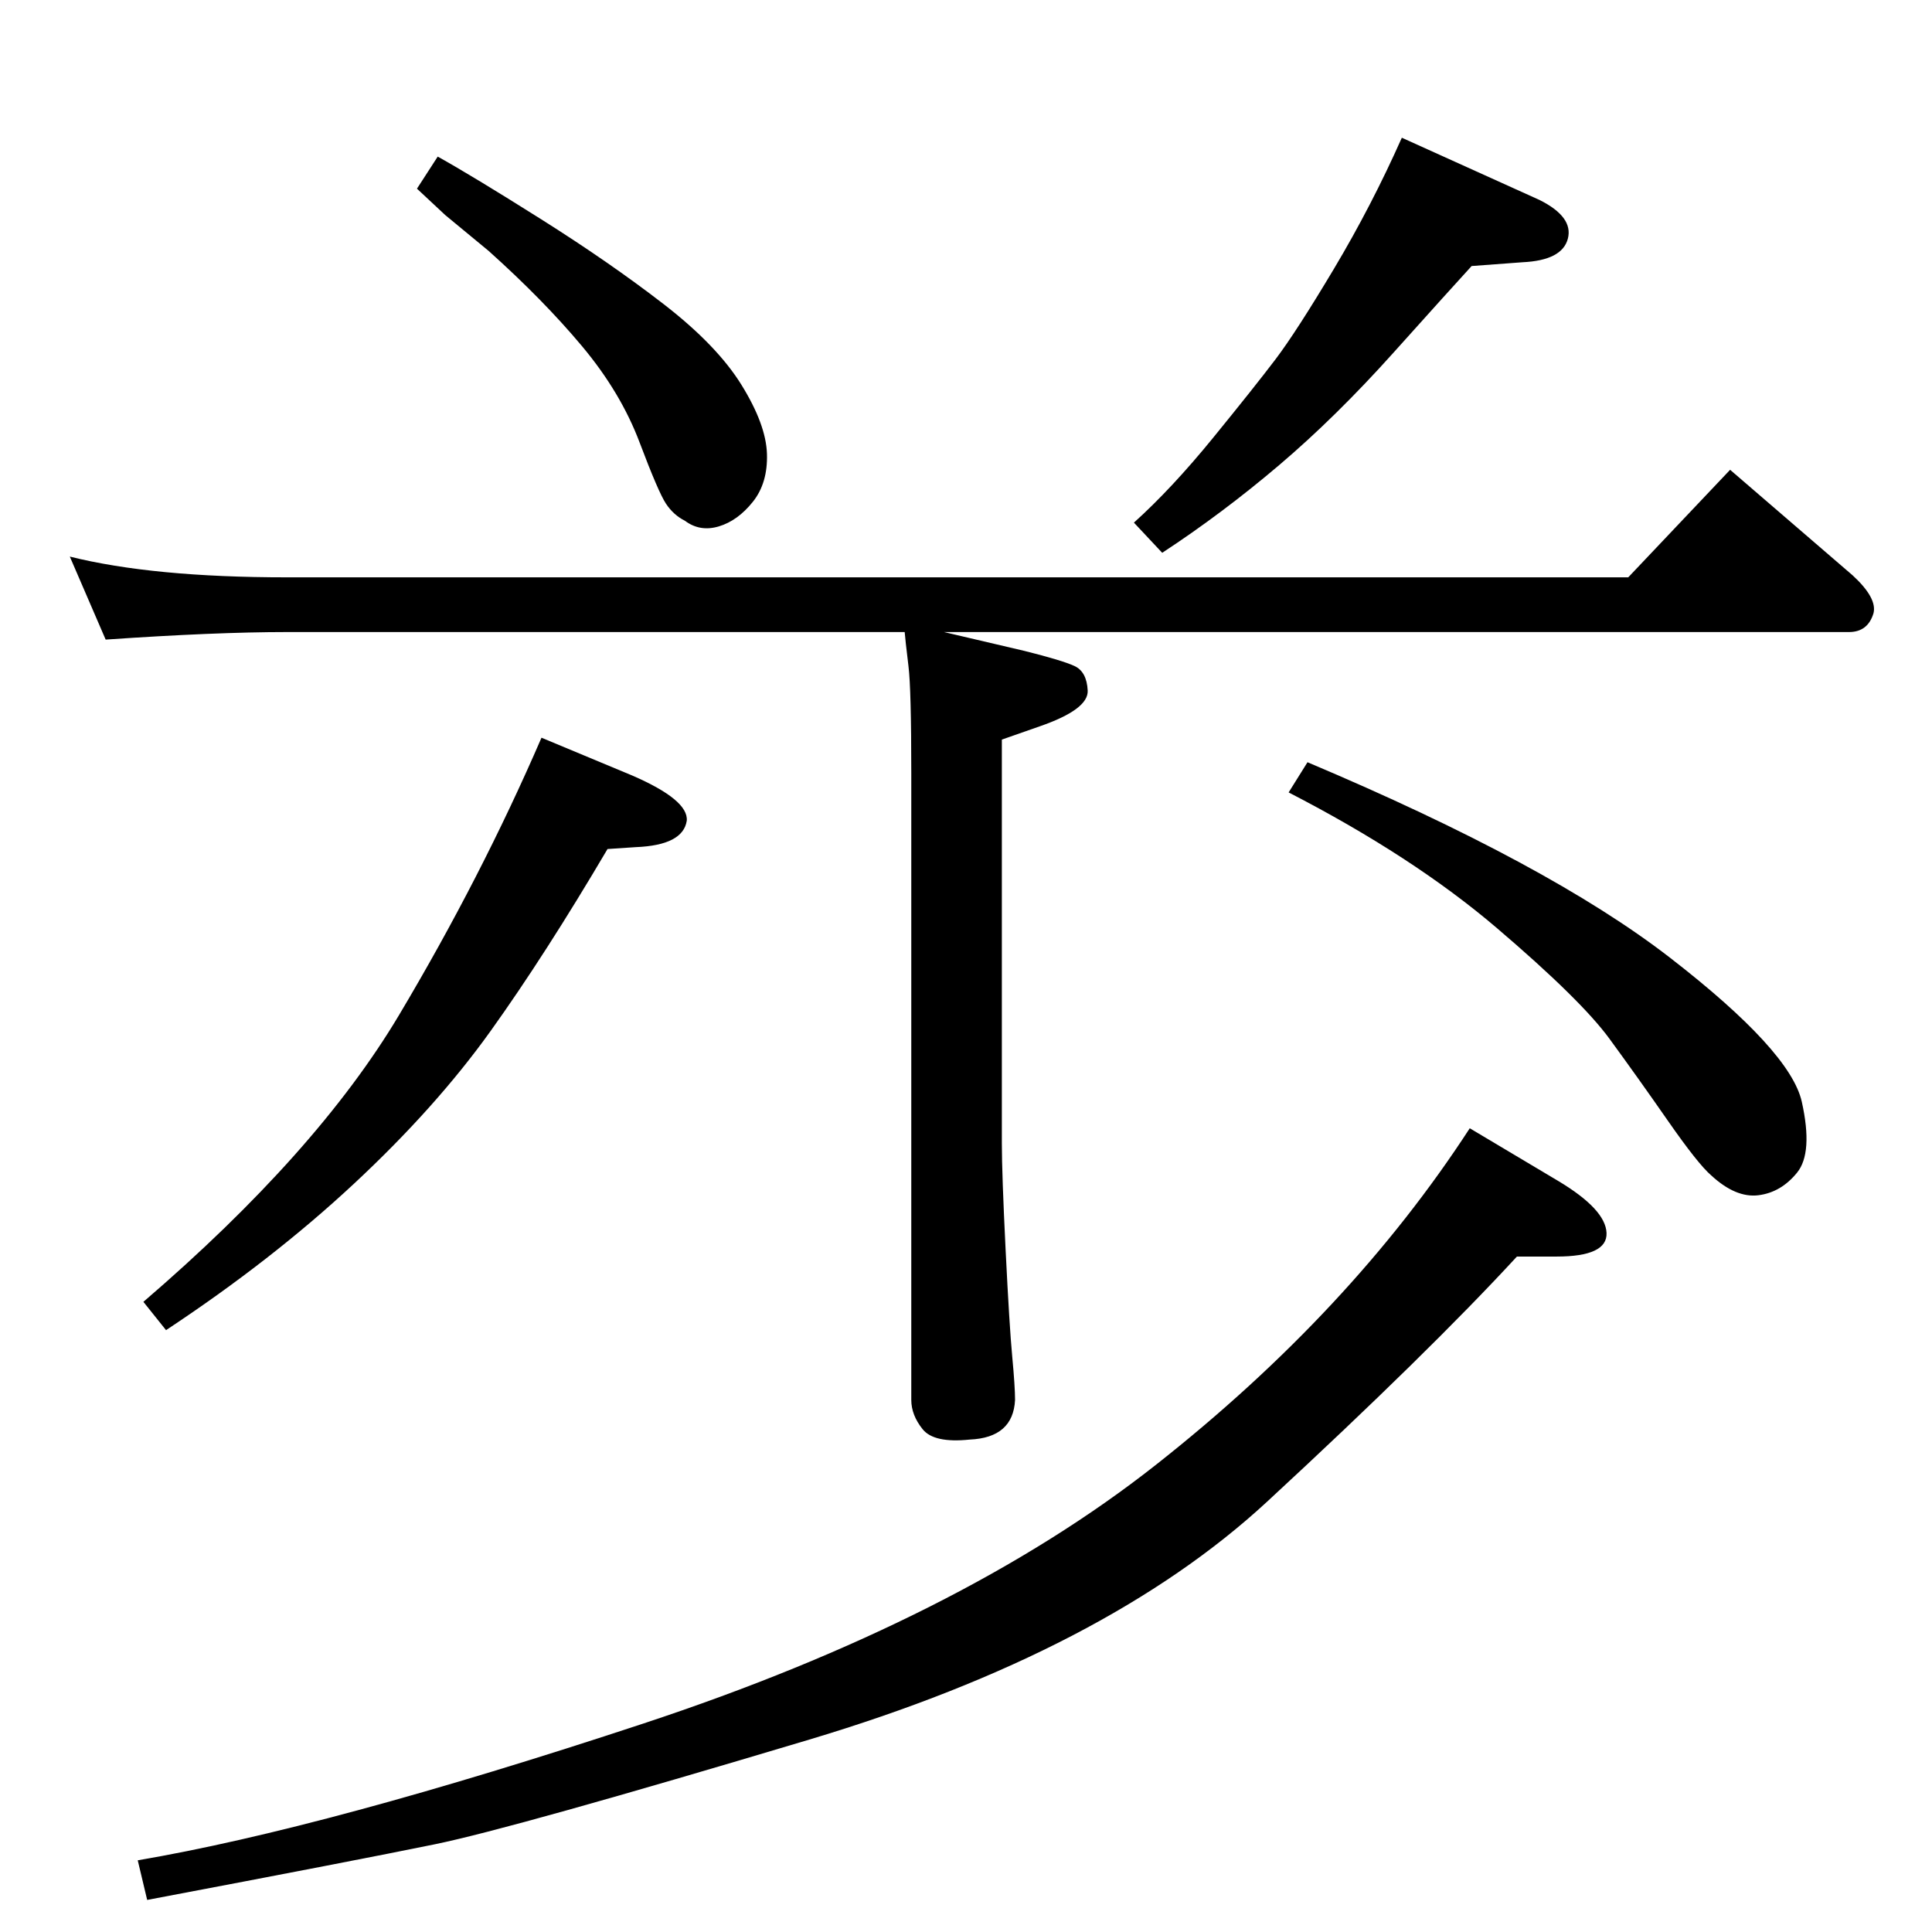 <?xml version="1.0" standalone="no"?>
<!DOCTYPE svg PUBLIC "-//W3C//DTD SVG 1.1//EN" "http://www.w3.org/Graphics/SVG/1.1/DTD/svg11.dtd" >
<svg xmlns="http://www.w3.org/2000/svg" xmlns:xlink="http://www.w3.org/1999/xlink" version="1.1" viewBox="0 -204 1024 1024">
  <g transform="matrix(1 0 0 -1 0 820)">
   <path fill="currentColor"
d="M980 689h-828q-38 0 -96 -4l-19 44q44 -11 115 -11h711l54 57l65 -56q13 -12 11 -20q-3 -10 -13 -10zM479 694l64 -15q20 -5 26.5 -8t7 -13t-25.5 -19l-20 -7v-214q0 -16 2 -56.5t3.5 -56.5t1.5 -23q-1 -20 -24 -21q-19 -2 -25 5.5t-6 15.5v332q0 45 -1.5 57t-2.5 23z
M693 620q128 -54 192 -103.5t70 -76.5t-2.5 -37.5t-20.5 -12t-25 10.5q-7 6 -23 29t-31 43.5t-59.5 58.5t-110.5 72zM287 633l48 -20q30 -13 29 -24q-2 -13 -27 -14l-15 -1q-33 -56 -62 -96.5t-72.5 -81t-99.5 -77.5l-12 15q92 79 135.5 152t75.5 147zM779 426l47 -28
q25 -15 25.5 -27.5t-26.5 -12.5h-21q-47 -51 -132.5 -130t-242.5 -126t-198.5 -55.5t-152.5 -29.5l-5 21q100 17 268 72.5t271.5 137t166.5 178.5zM232 941q18 -10 54.5 -33t65 -45t41.5 -43t13.5 -36.5t-7.5 -25.5t-18 -13t-18 3q-6 3 -10 9t-14 32.5t-30.5 51t-49.5 50.5
l-23 19l-15 14zM780 883q-11 -12 -41.5 -46t-60.5 -59.5t-62 -46.5l-15 16q20 18 42 45t33 41.5t31 48t36 69.5l73 -33q18 -9 15 -20.5t-24 -12.5z" />
  </g>

</svg>
